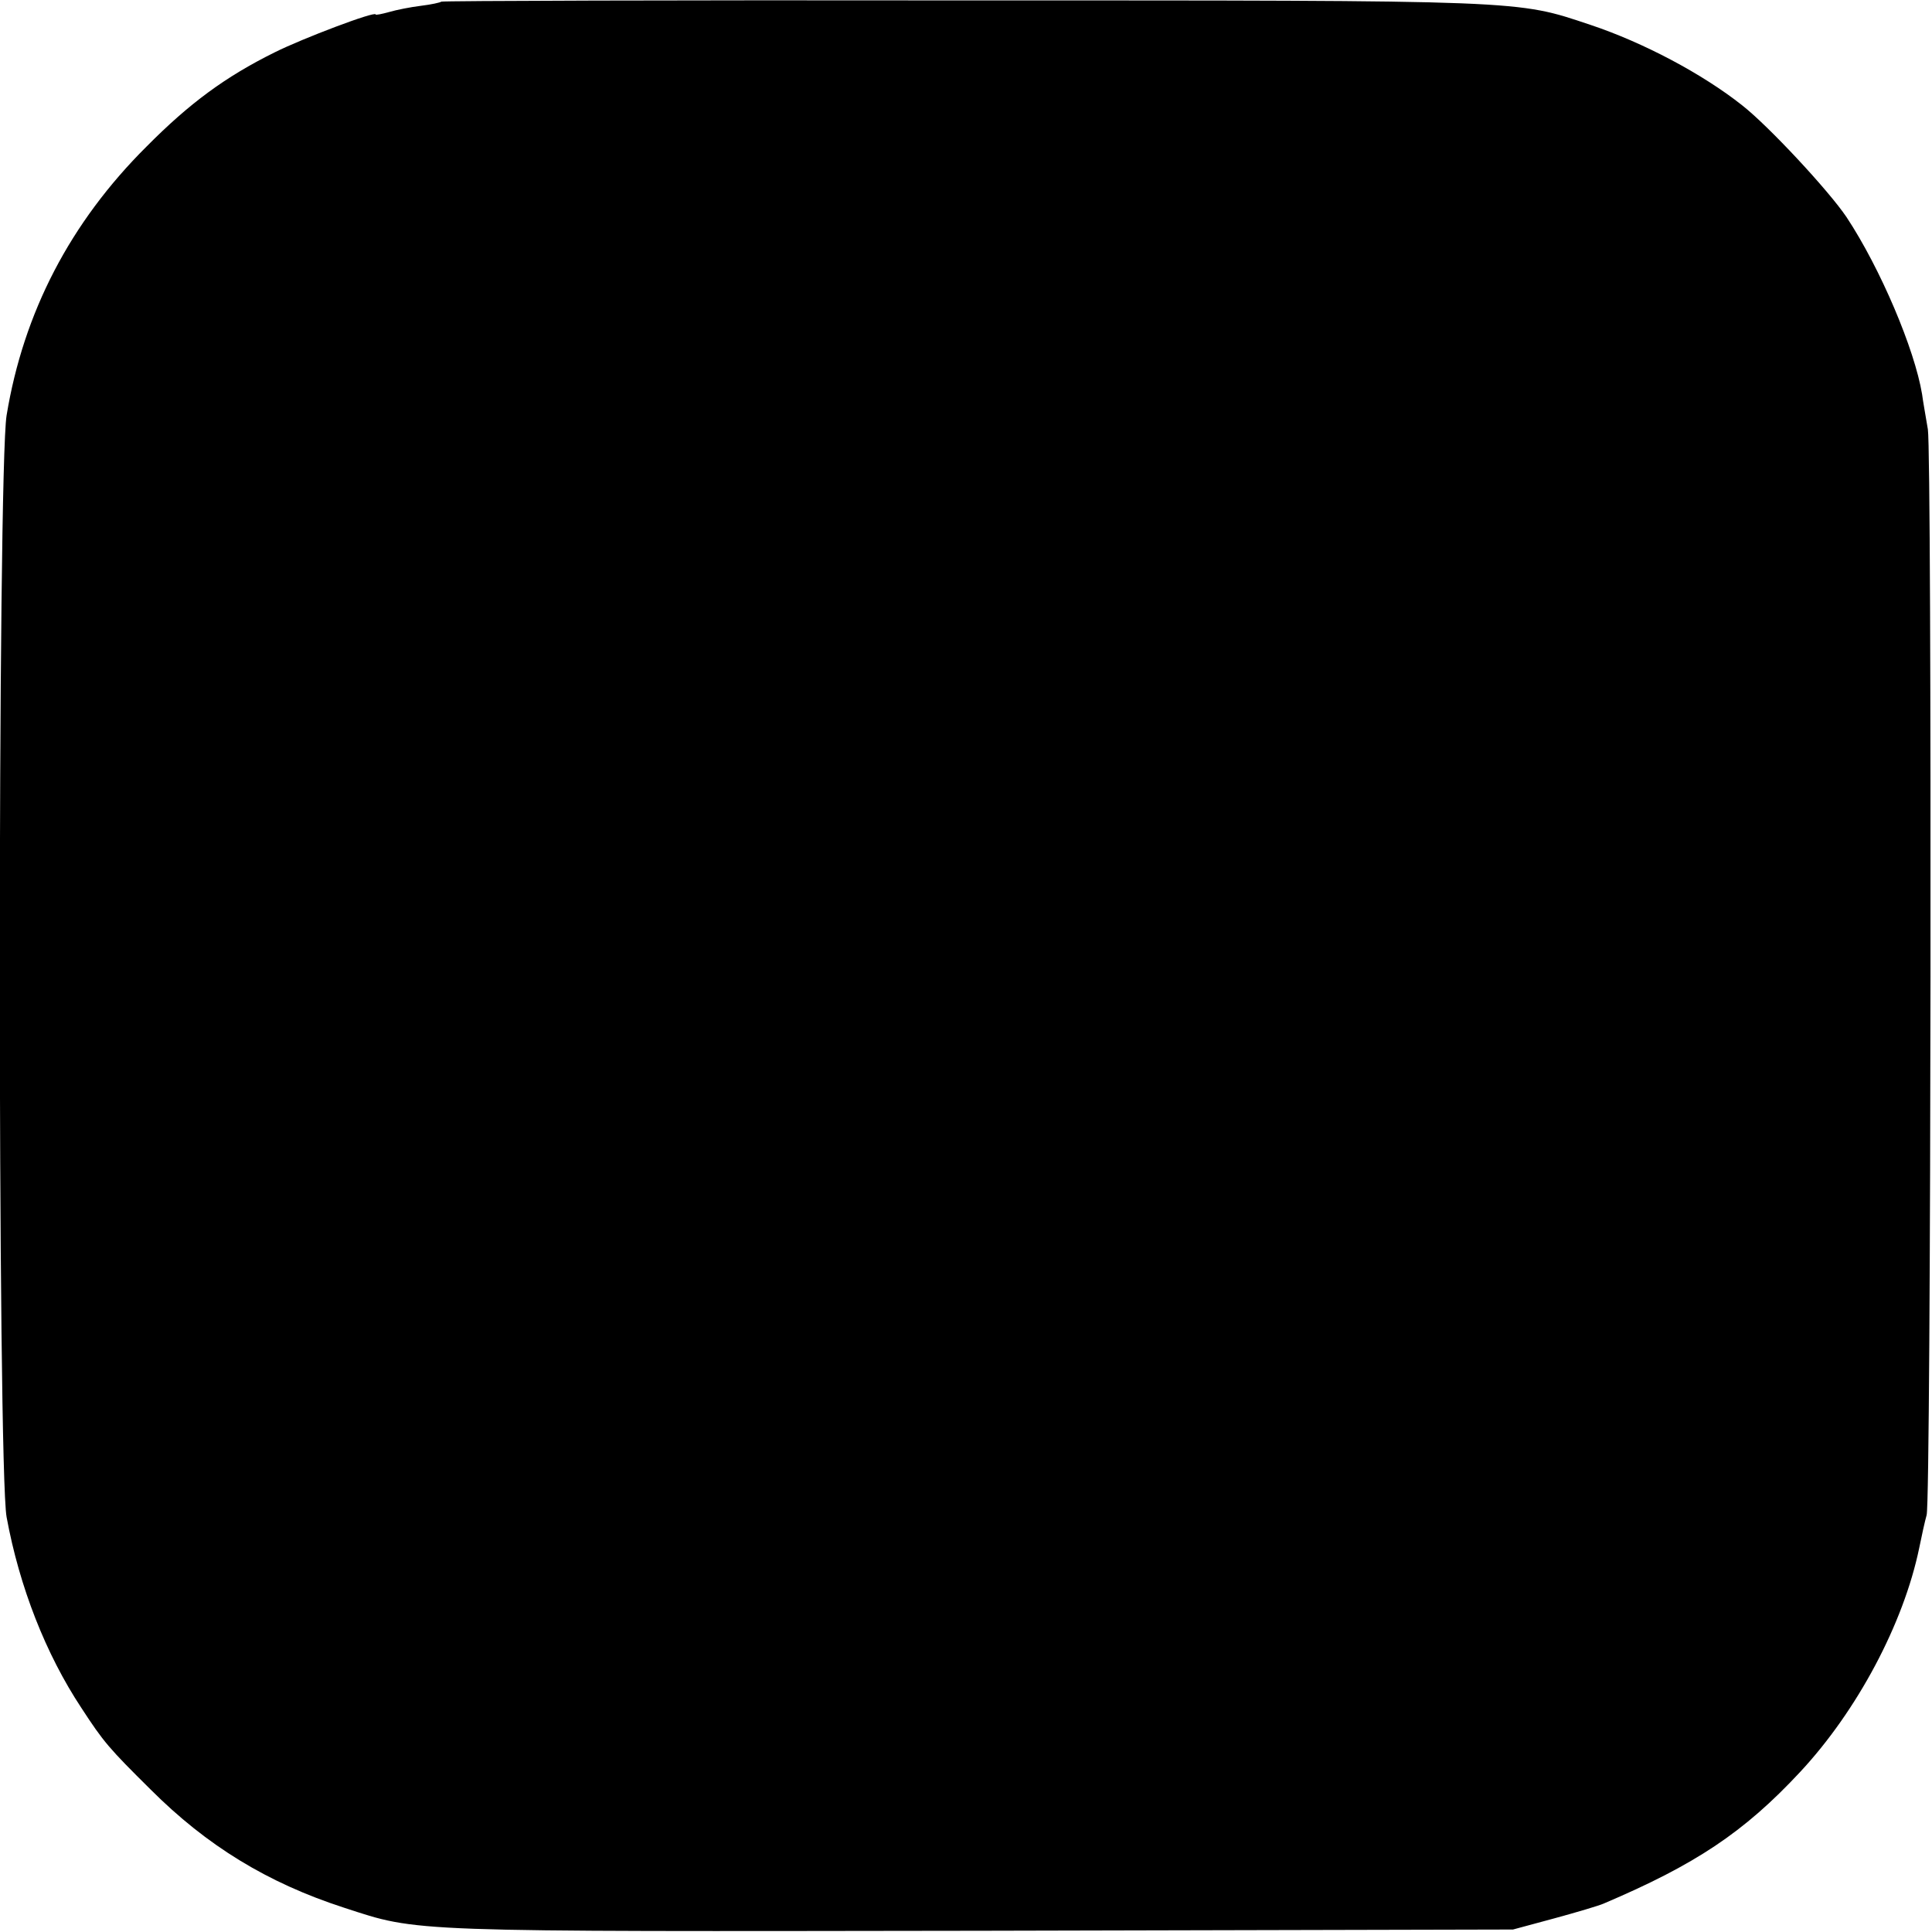 <?xml version="1.0" standalone="no"?>
<!DOCTYPE svg PUBLIC "-//W3C//DTD SVG 20010904//EN"
 "http://www.w3.org/TR/2001/REC-SVG-20010904/DTD/svg10.dtd">
<svg version="1.0" xmlns="http://www.w3.org/2000/svg"
 width="468pt" height="468pt" viewBox="0 0 468 468"
 preserveAspectRatio="xMidYMid meet">
<g transform="translate(0,468) scale(0.1,-0.1)"
fill="#000000" stroke="none">
<path d="M1069 4676 c-2 -2 -24 -7 -49 -10 -25 -3 -60 -10 -77 -15 -18 -5 -33
-8 -33 -6 0 9 -177 -58 -245 -92 -119 -59 -206 -123 -310 -228 -185 -184 -298
-402 -339 -651 -22 -134 -22 -2550 0 -2669 31 -169 95 -332 181 -462 54 -83
67 -98 168 -198 136 -136 283 -226 468 -286 184 -60 142 -58 1547 -56 l1285 3
100 27 c55 15 109 31 120 36 221 94 339 172 475 318 139 149 251 360 289 543
6 30 14 66 18 80 11 38 13 2566 3 2630 -5 30 -12 69 -14 85 -18 109 -101 305
-183 429 -43 64 -189 221 -253 271 -96 76 -239 152 -368 195 -180 60 -149 59
-1523 59 -691 1 -1258 -1 -1260 -3z"/>
</g>
</svg>
